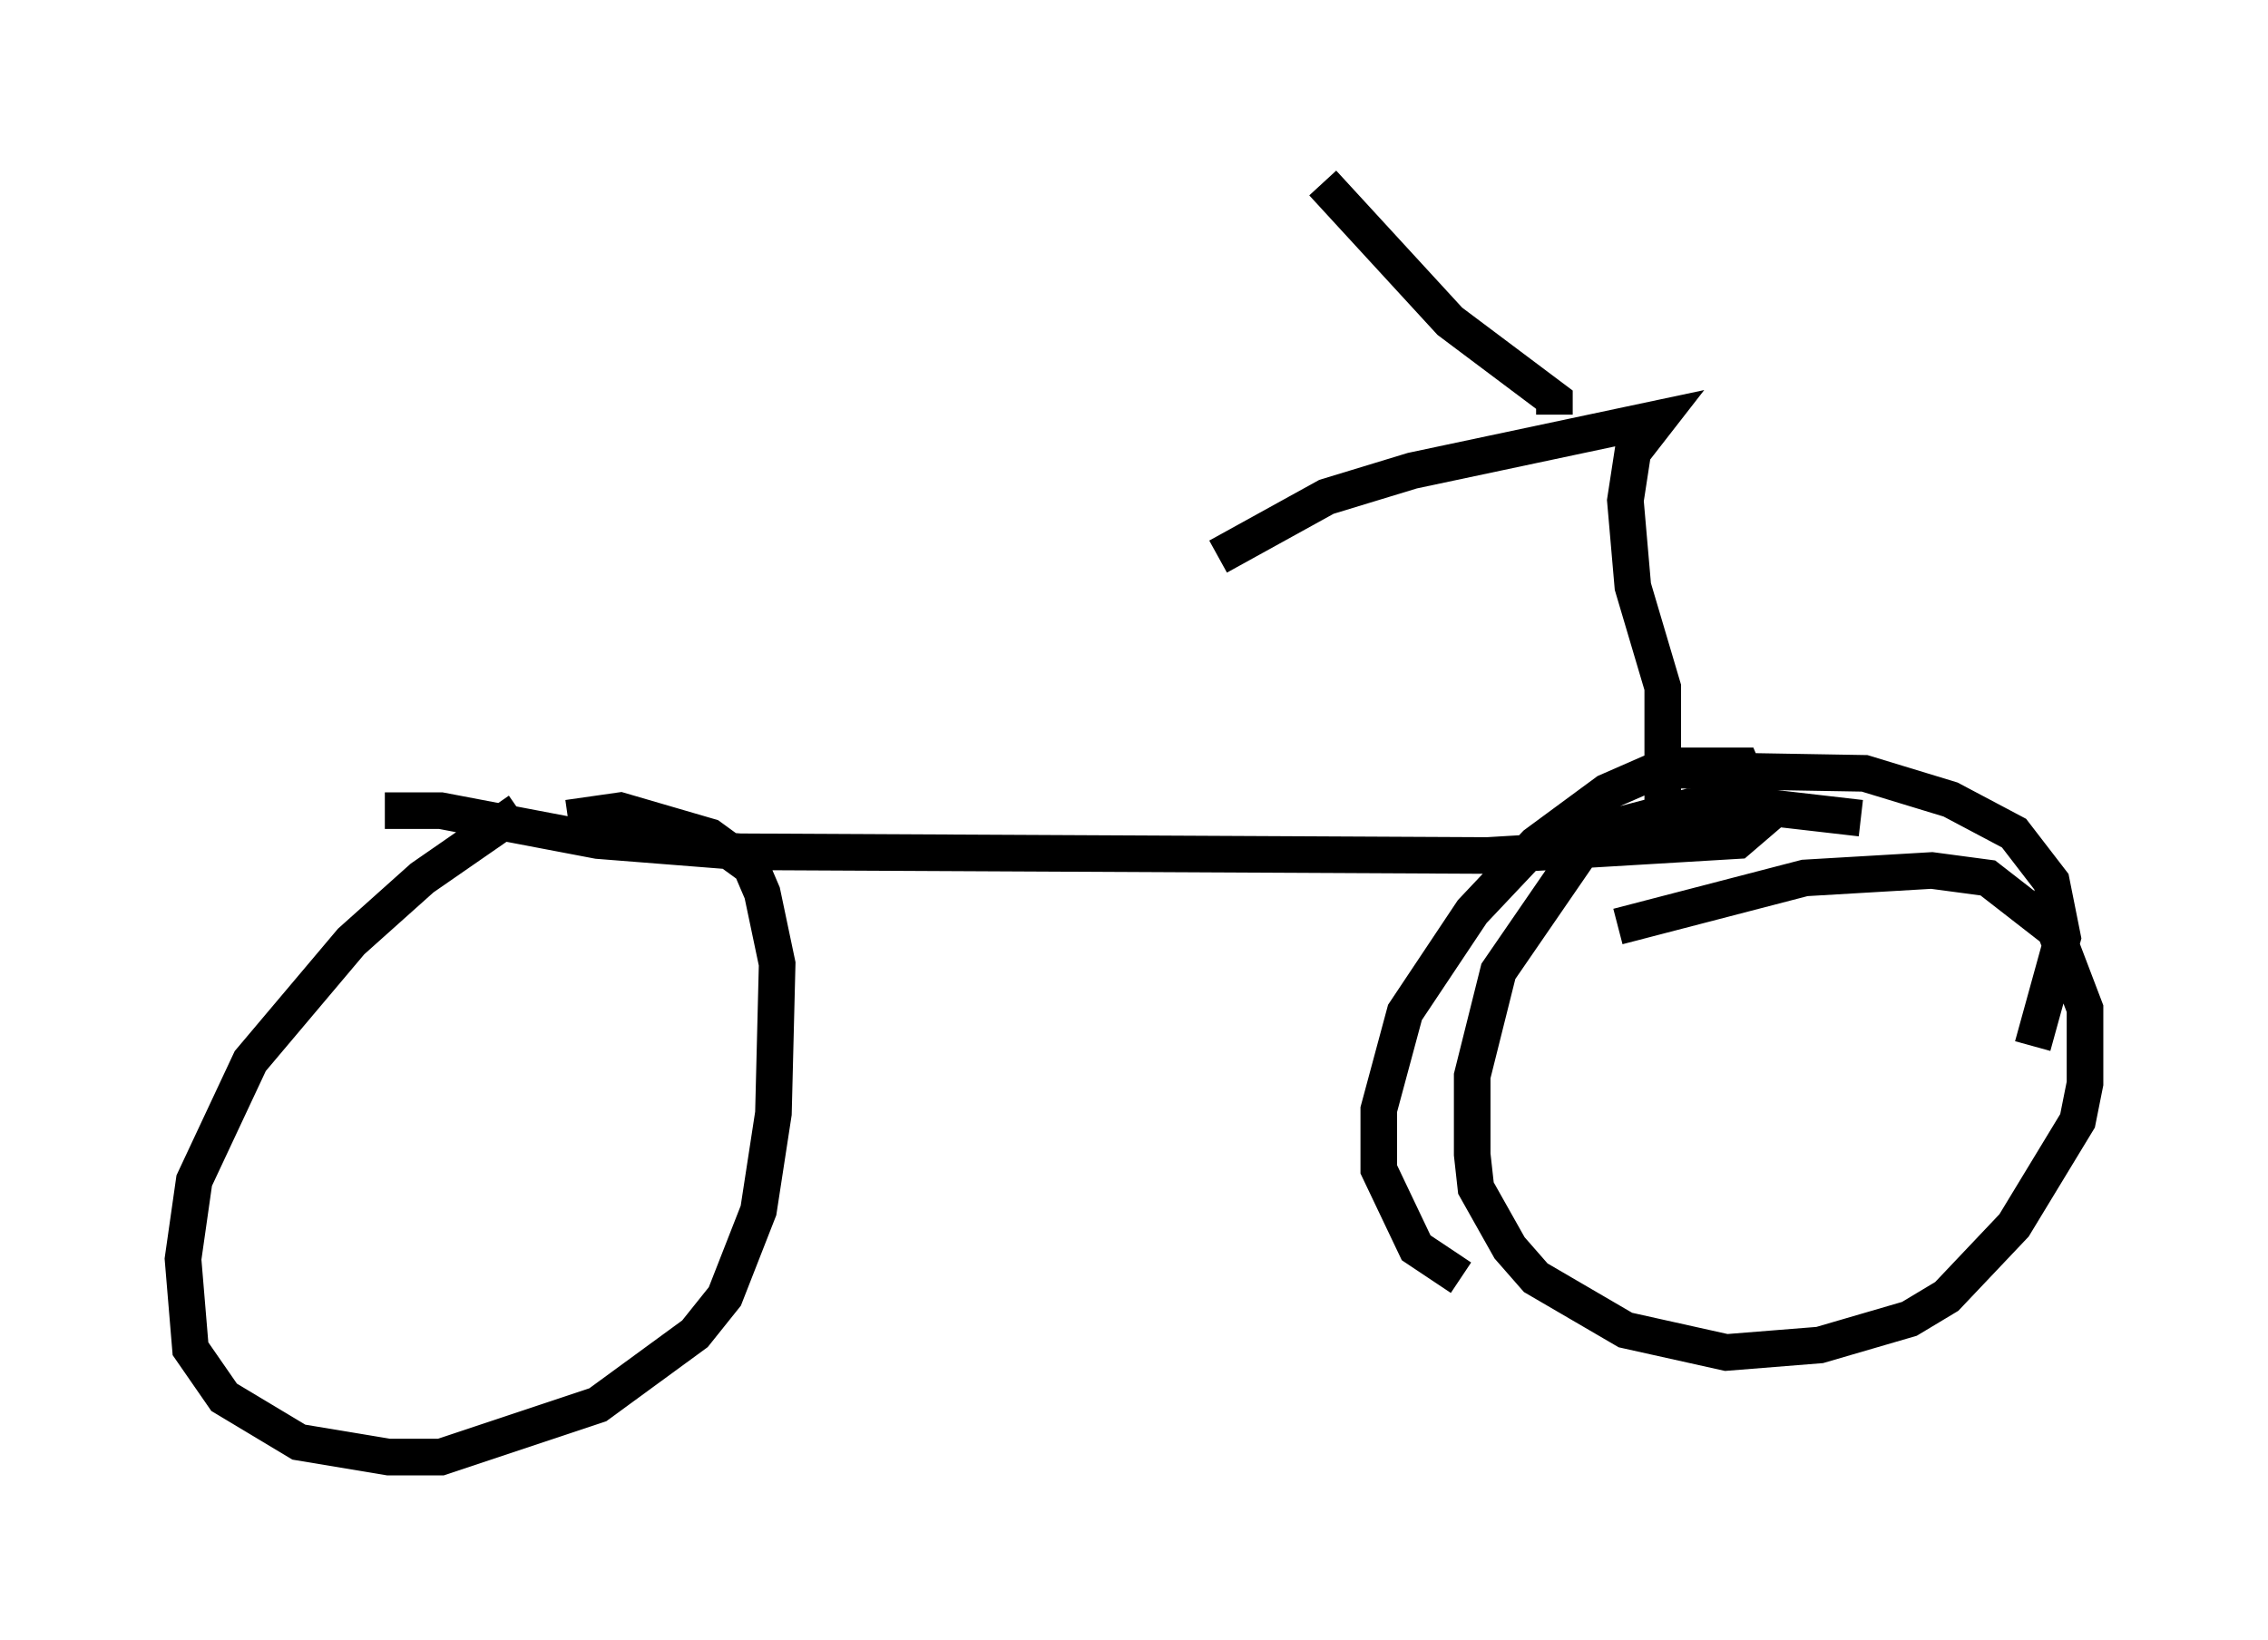 <?xml version="1.0" encoding="utf-8" ?>
<svg baseProfile="full" height="44.811" version="1.1" width="61.961" xmlns="http://www.w3.org/2000/svg" xmlns:ev="http://www.w3.org/2001/xml-events" xmlns:xlink="http://www.w3.org/1999/xlink"><defs /><rect fill="white" height="44.811" width="61.961" x="0" y="0" /><path d="M16.025, 21.334 m-1.838, 0.817 l-2.654, 1.838 -1.94, 1.735 l-2.756, 3.267 -1.531, 3.267 l-0.306, 2.144 0.204, 2.45 l0.919, 1.327 2.042, 1.225 l2.45, 0.408 1.429, 0.0 l4.288, -1.429 2.654, -1.94 l0.817, -1.021 0.919, -2.348 l0.408, -2.654 0.102, -4.083 l-0.408, -1.94 -0.306, -0.715 l-1.123, -0.817 -2.45, -0.715 l-1.429, 0.204 m-5.002, -0.204 l1.531, 0.0 4.288, 0.817 l3.879, 0.306 20.417, 0.102 l6.84, -0.408 0.715, -0.613 l-0.613, -1.429 -2.042, 0.0 l-1.633, 0.715 -1.94, 1.429 l-1.735, 1.838 -1.838, 2.756 l-0.715, 2.654 0.0, 1.633 l1.021, 2.144 1.225, 0.817 m15.619, -6.329 l0.817, -2.96 -0.306, -1.531 l-1.021, -1.327 -1.735, -0.919 l-2.348, -0.715 -5.921, -0.102 m5.819, 1.327 l-2.654, -0.306 -2.042, 0.0 l-1.94, 0.51 -1.021, 0.715 l-2.246, 3.267 -0.715, 2.858 l0.0, 2.144 0.102, 0.919 l0.919, 1.633 0.715, 0.817 l2.45, 1.429 2.756, 0.613 l2.552, -0.204 2.45, -0.715 l1.021, -0.613 1.838, -1.94 l1.735, -2.858 0.204, -1.021 l0.0, -2.042 -0.817, -2.144 l-1.838, -1.429 -1.531, -0.204 l-3.471, 0.204 -5.104, 1.327 m1.225, -3.369 l0.0, -3.165 -0.817, -2.756 l-0.204, -2.348 0.204, -1.327 l0.715, -0.919 -6.738, 1.429 l-2.348, 0.715 -2.96, 1.633 m9.188, -3.879 l0.0, -0.408 -2.858, -2.144 l-3.471, -3.777 " fill="none" stroke="black" stroke-width="1" /></svg>